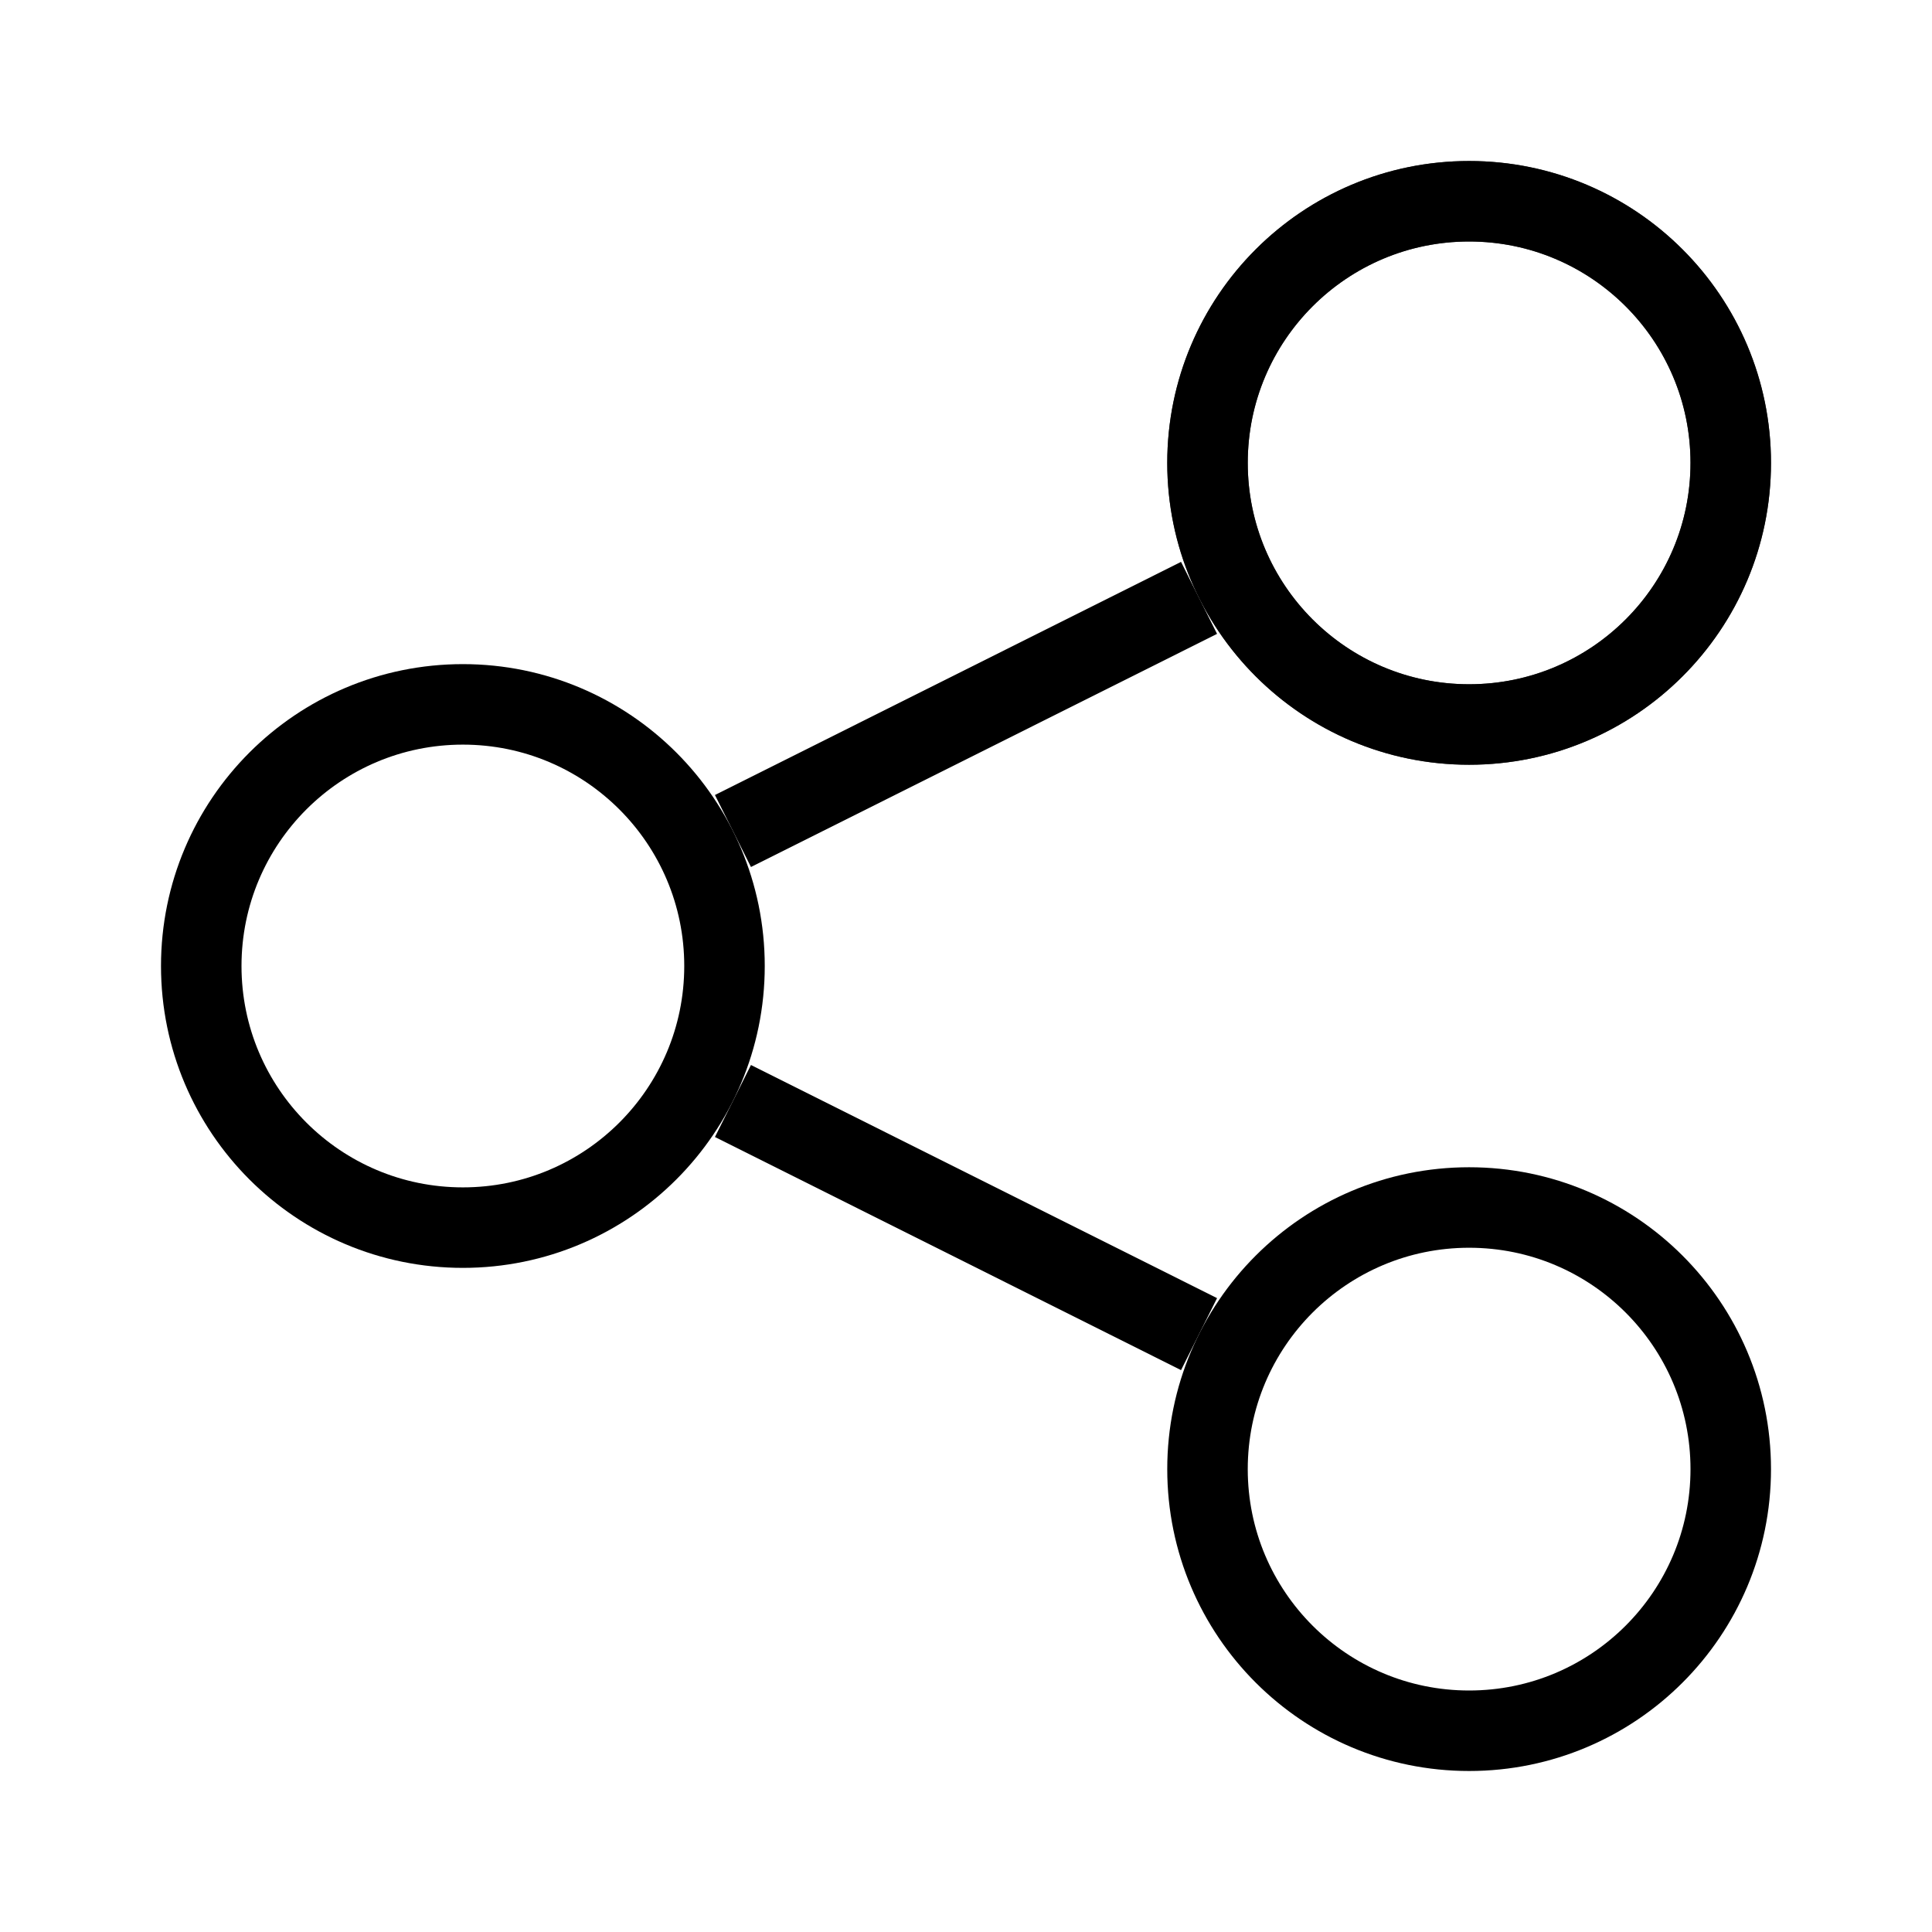 <?xml version="1.0" encoding="UTF-8"?>
<svg width="24px" height="24px" viewBox="0 0 24 24" version="1.1" xmlns="http://www.w3.org/2000/svg" xmlns:xlink="http://www.w3.org/1999/xlink">
    <!-- Generator: Sketch 53 (72520) - https://sketchapp.com -->
    <title>Icon/Share/Black</title>
    <desc>Created with Sketch.</desc>
    <g id="Icon/Share/Black" stroke="none" stroke-width="1" fill="none" fill-rule="evenodd">
        <g>
            <rect id="Rectangle" x="0" y="0" width="24" height="24"></rect>
            <g id="Group" transform="translate(2, 2)">
                <path d="M7.105,8.323 L12.895,5.427 L7.105,8.323 C7.105,8.323 7.105,8.323 7.105,8.323 Z" id="Combined-Shape" stroke="#000000" stroke-linecap="square"></path>
                <path d="M12.895,14.573 L7.105,11.677 L12.895,14.573 C12.895,14.573 12.895,14.573 12.895,14.573 Z" id="Combined-Shape" stroke="#000000" stroke-linecap="square"></path>
                <circle id="Oval" stroke="#000000" cx="3.75" cy="10" r="3.25"></circle>
                <circle id="Oval-Copy" stroke="#3E3E3E" cx="16.25" cy="3.75" r="3.25"></circle>
                <circle id="Oval-Copy" stroke="#000000" cx="16.25" cy="3.75" r="3.25"></circle>
                <circle id="Oval-Copy-2" stroke="#000000" cx="16.25" cy="16.25" r="3.25"></circle>
            </g>
        </g>
    </g>
</svg>